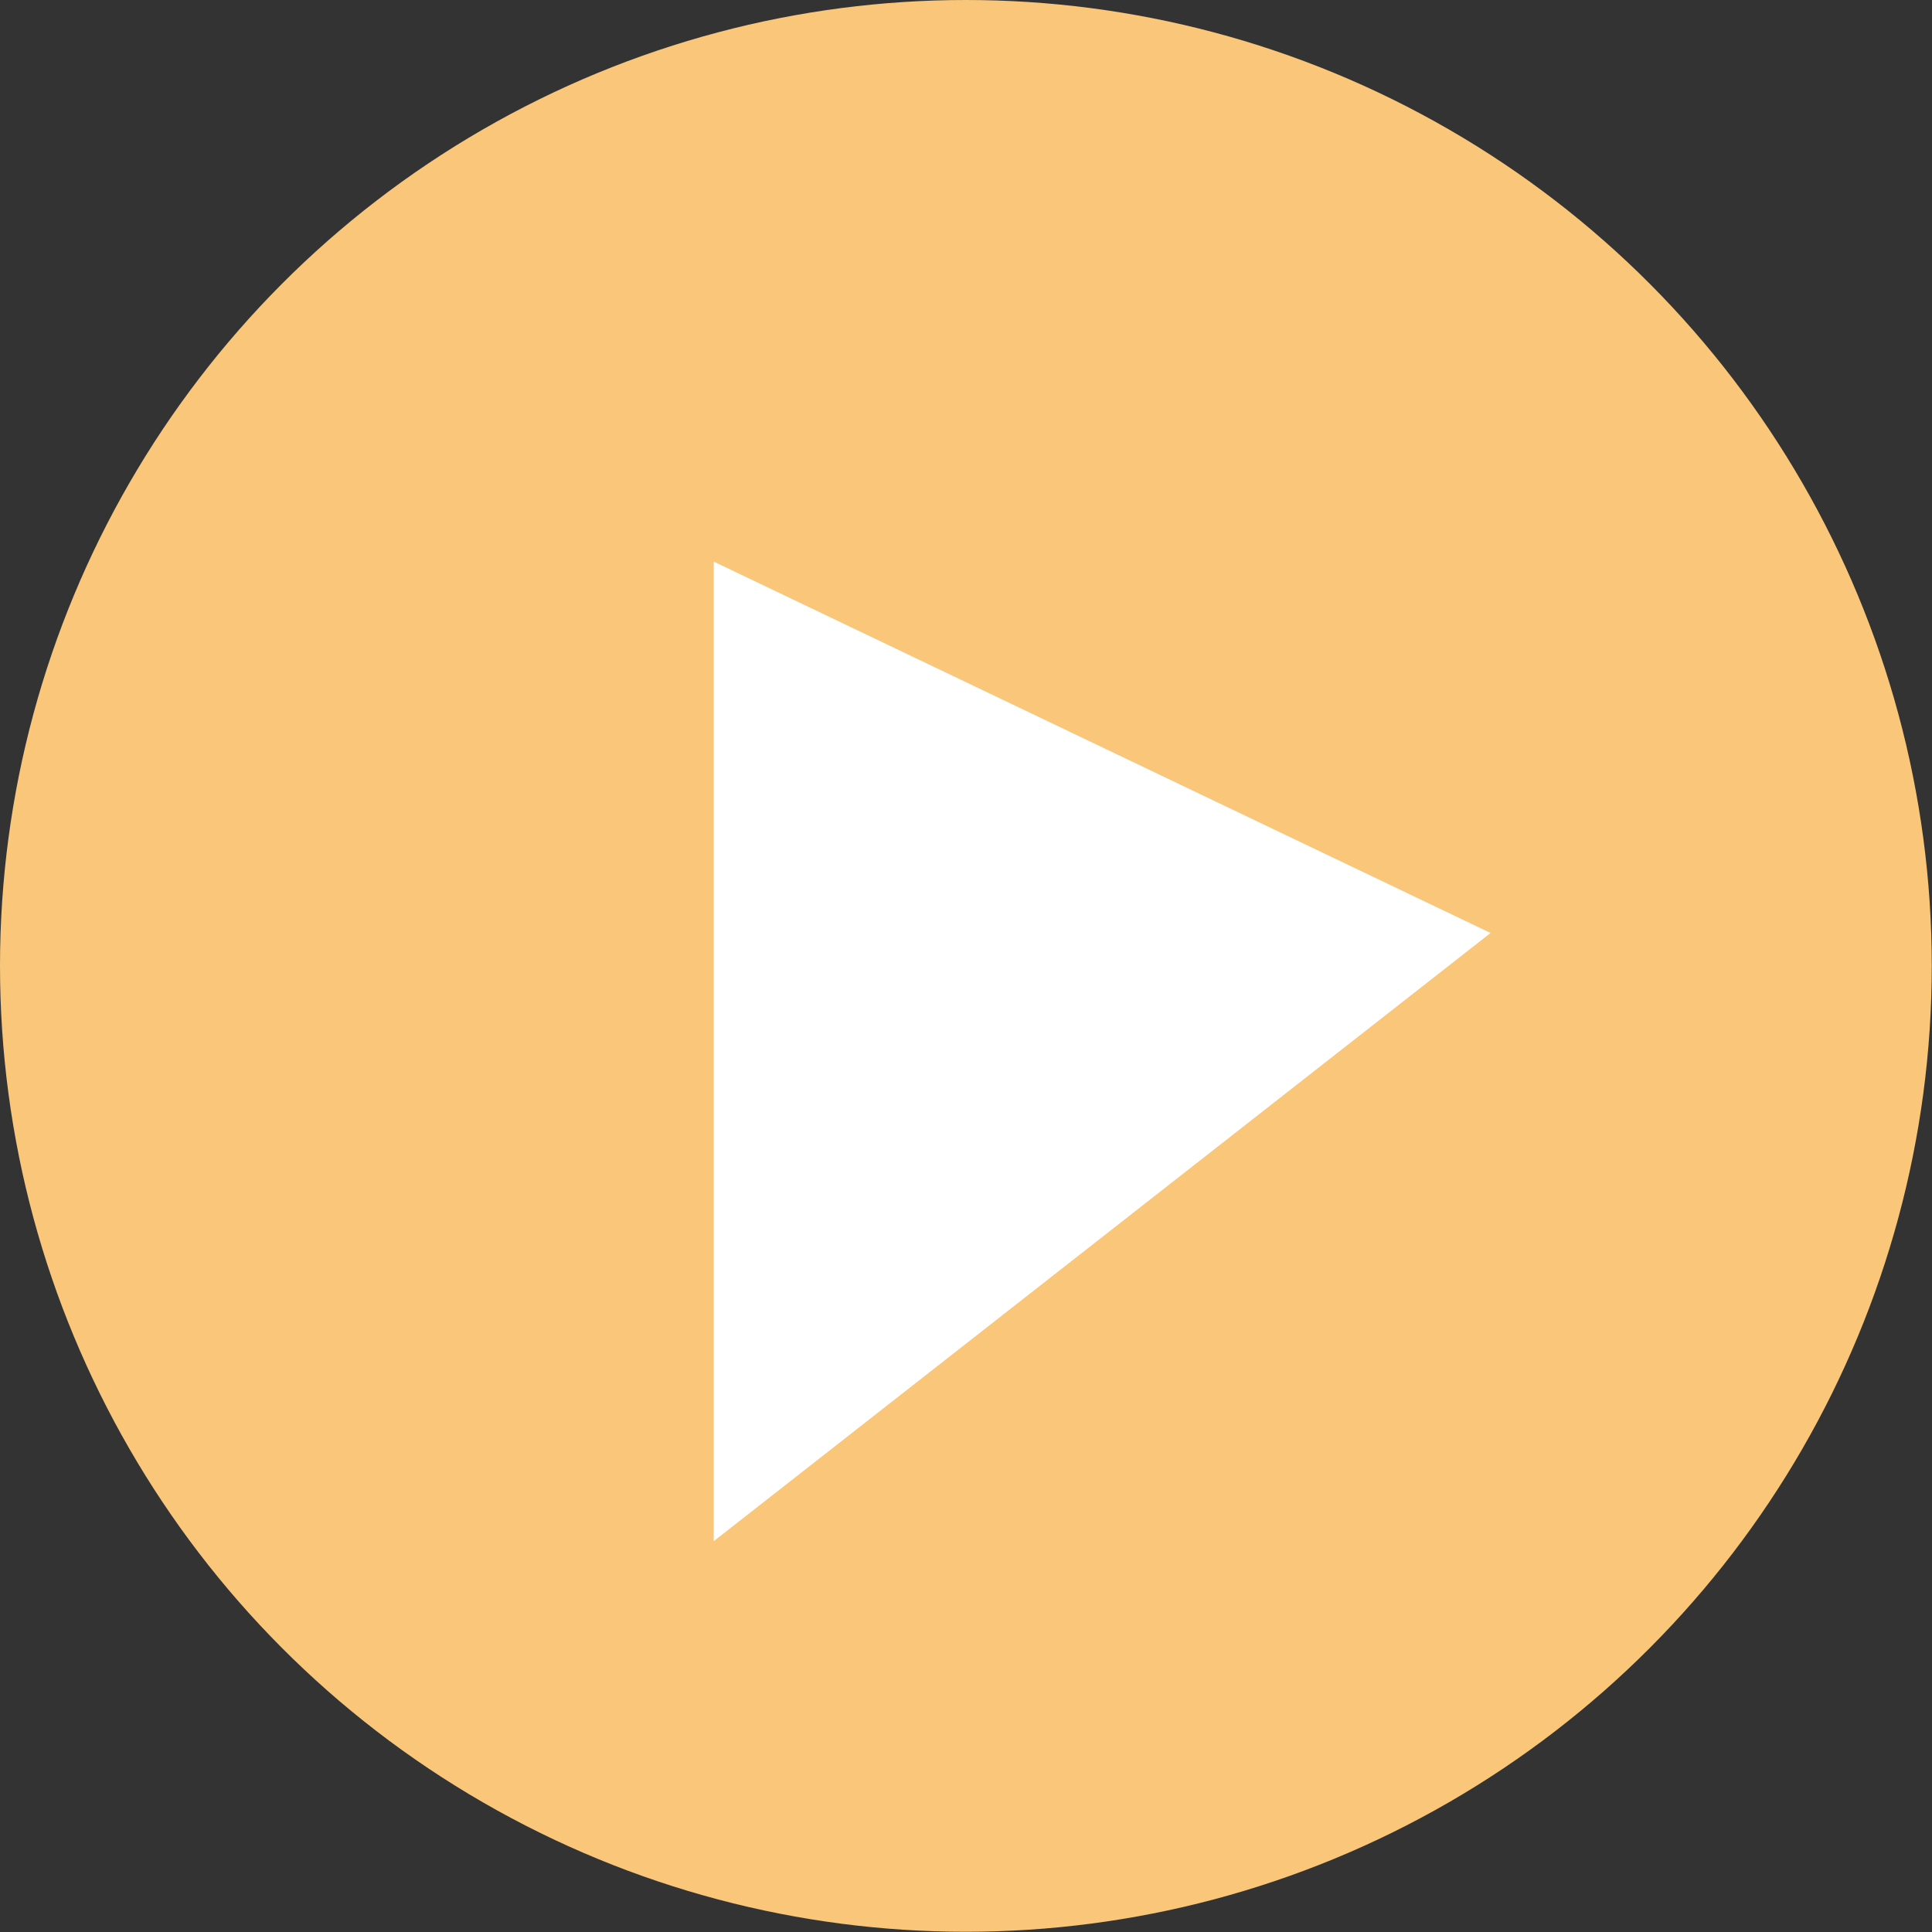 <svg id="圖層_1" data-name="圖層 1" xmlns="http://www.w3.org/2000/svg" viewBox="0 0 82.81 82.81"><rect x="0" y="0" width="82.81" height="82.81" fill="#333333" stroke="none"/><defs><style>.cls-1{fill:#f9c67a;}.cls-2{fill:#fff;}</style></defs><circle class="cls-1" cx="41.4" cy="41.4" r="41.4"/><polygon class="cls-2" points="30.59 24.07 30.59 66.06 63.89 39.99 30.59 24.07"/></svg>